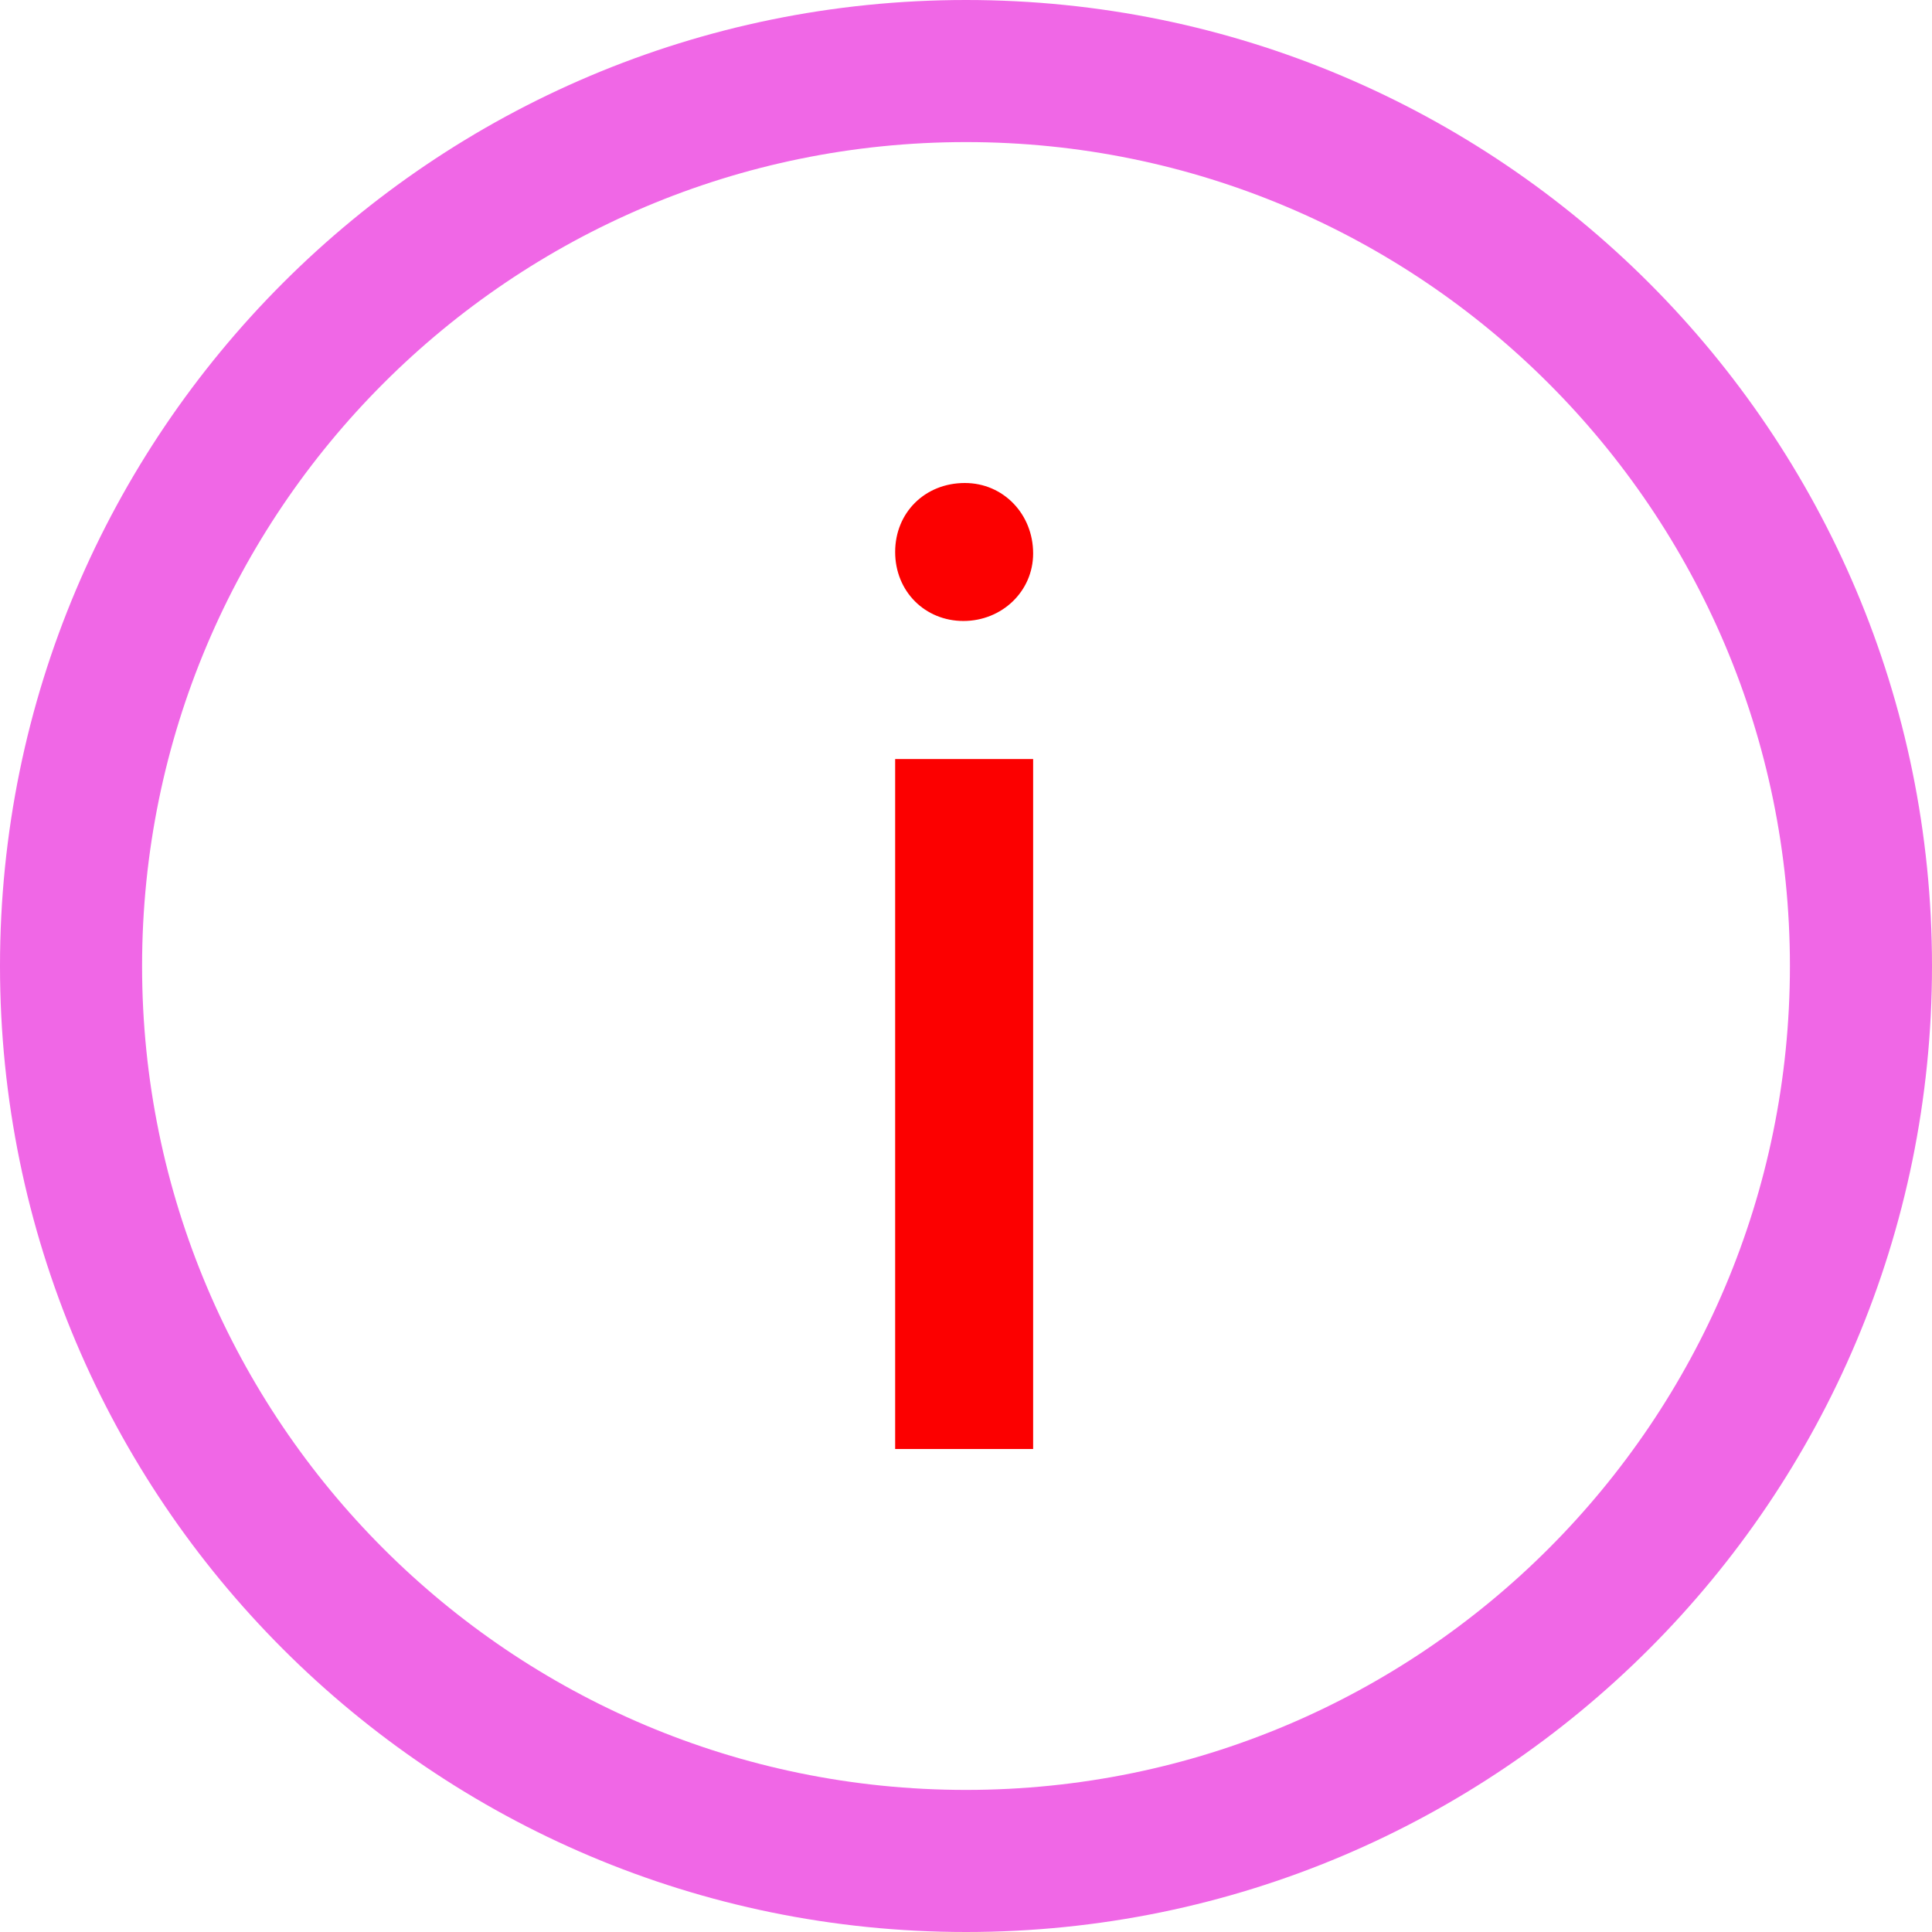 <svg xmlns="http://www.w3.org/2000/svg" width="24" height="24" viewBox="0 0 24 24">
  <g fill="none" fill-rule="evenodd">
    <path fill="#F067E6" fill-rule="nonzero" d="M12,24 C5.373,24 0,18.627 0,12 C0,5.373 5.373,0 12,0 C18.627,0 24,5.373 24,12 C24,18.627 18.627,24 12,24 Z M12,22.235 C17.653,22.235 22.235,17.653 22.235,12 C22.235,6.347 17.653,1.765 12,1.765 C6.347,1.765 1.765,6.347 1.765,12 C1.765,17.653 6.347,22.235 12,22.235 Z"/>
    <path fill="#FC0000" d="M12.834,9.429 L12.834,18 L11.12,18 L11.12,9.429 L12.834,9.429 Z M11.986,6 C12.463,6 12.834,6.385 12.834,6.875 C12.834,7.347 12.445,7.714 11.968,7.714 C11.491,7.714 11.12,7.347 11.12,6.857 C11.12,6.367 11.491,6 11.986,6 Z"/>
  </g>
</svg>
